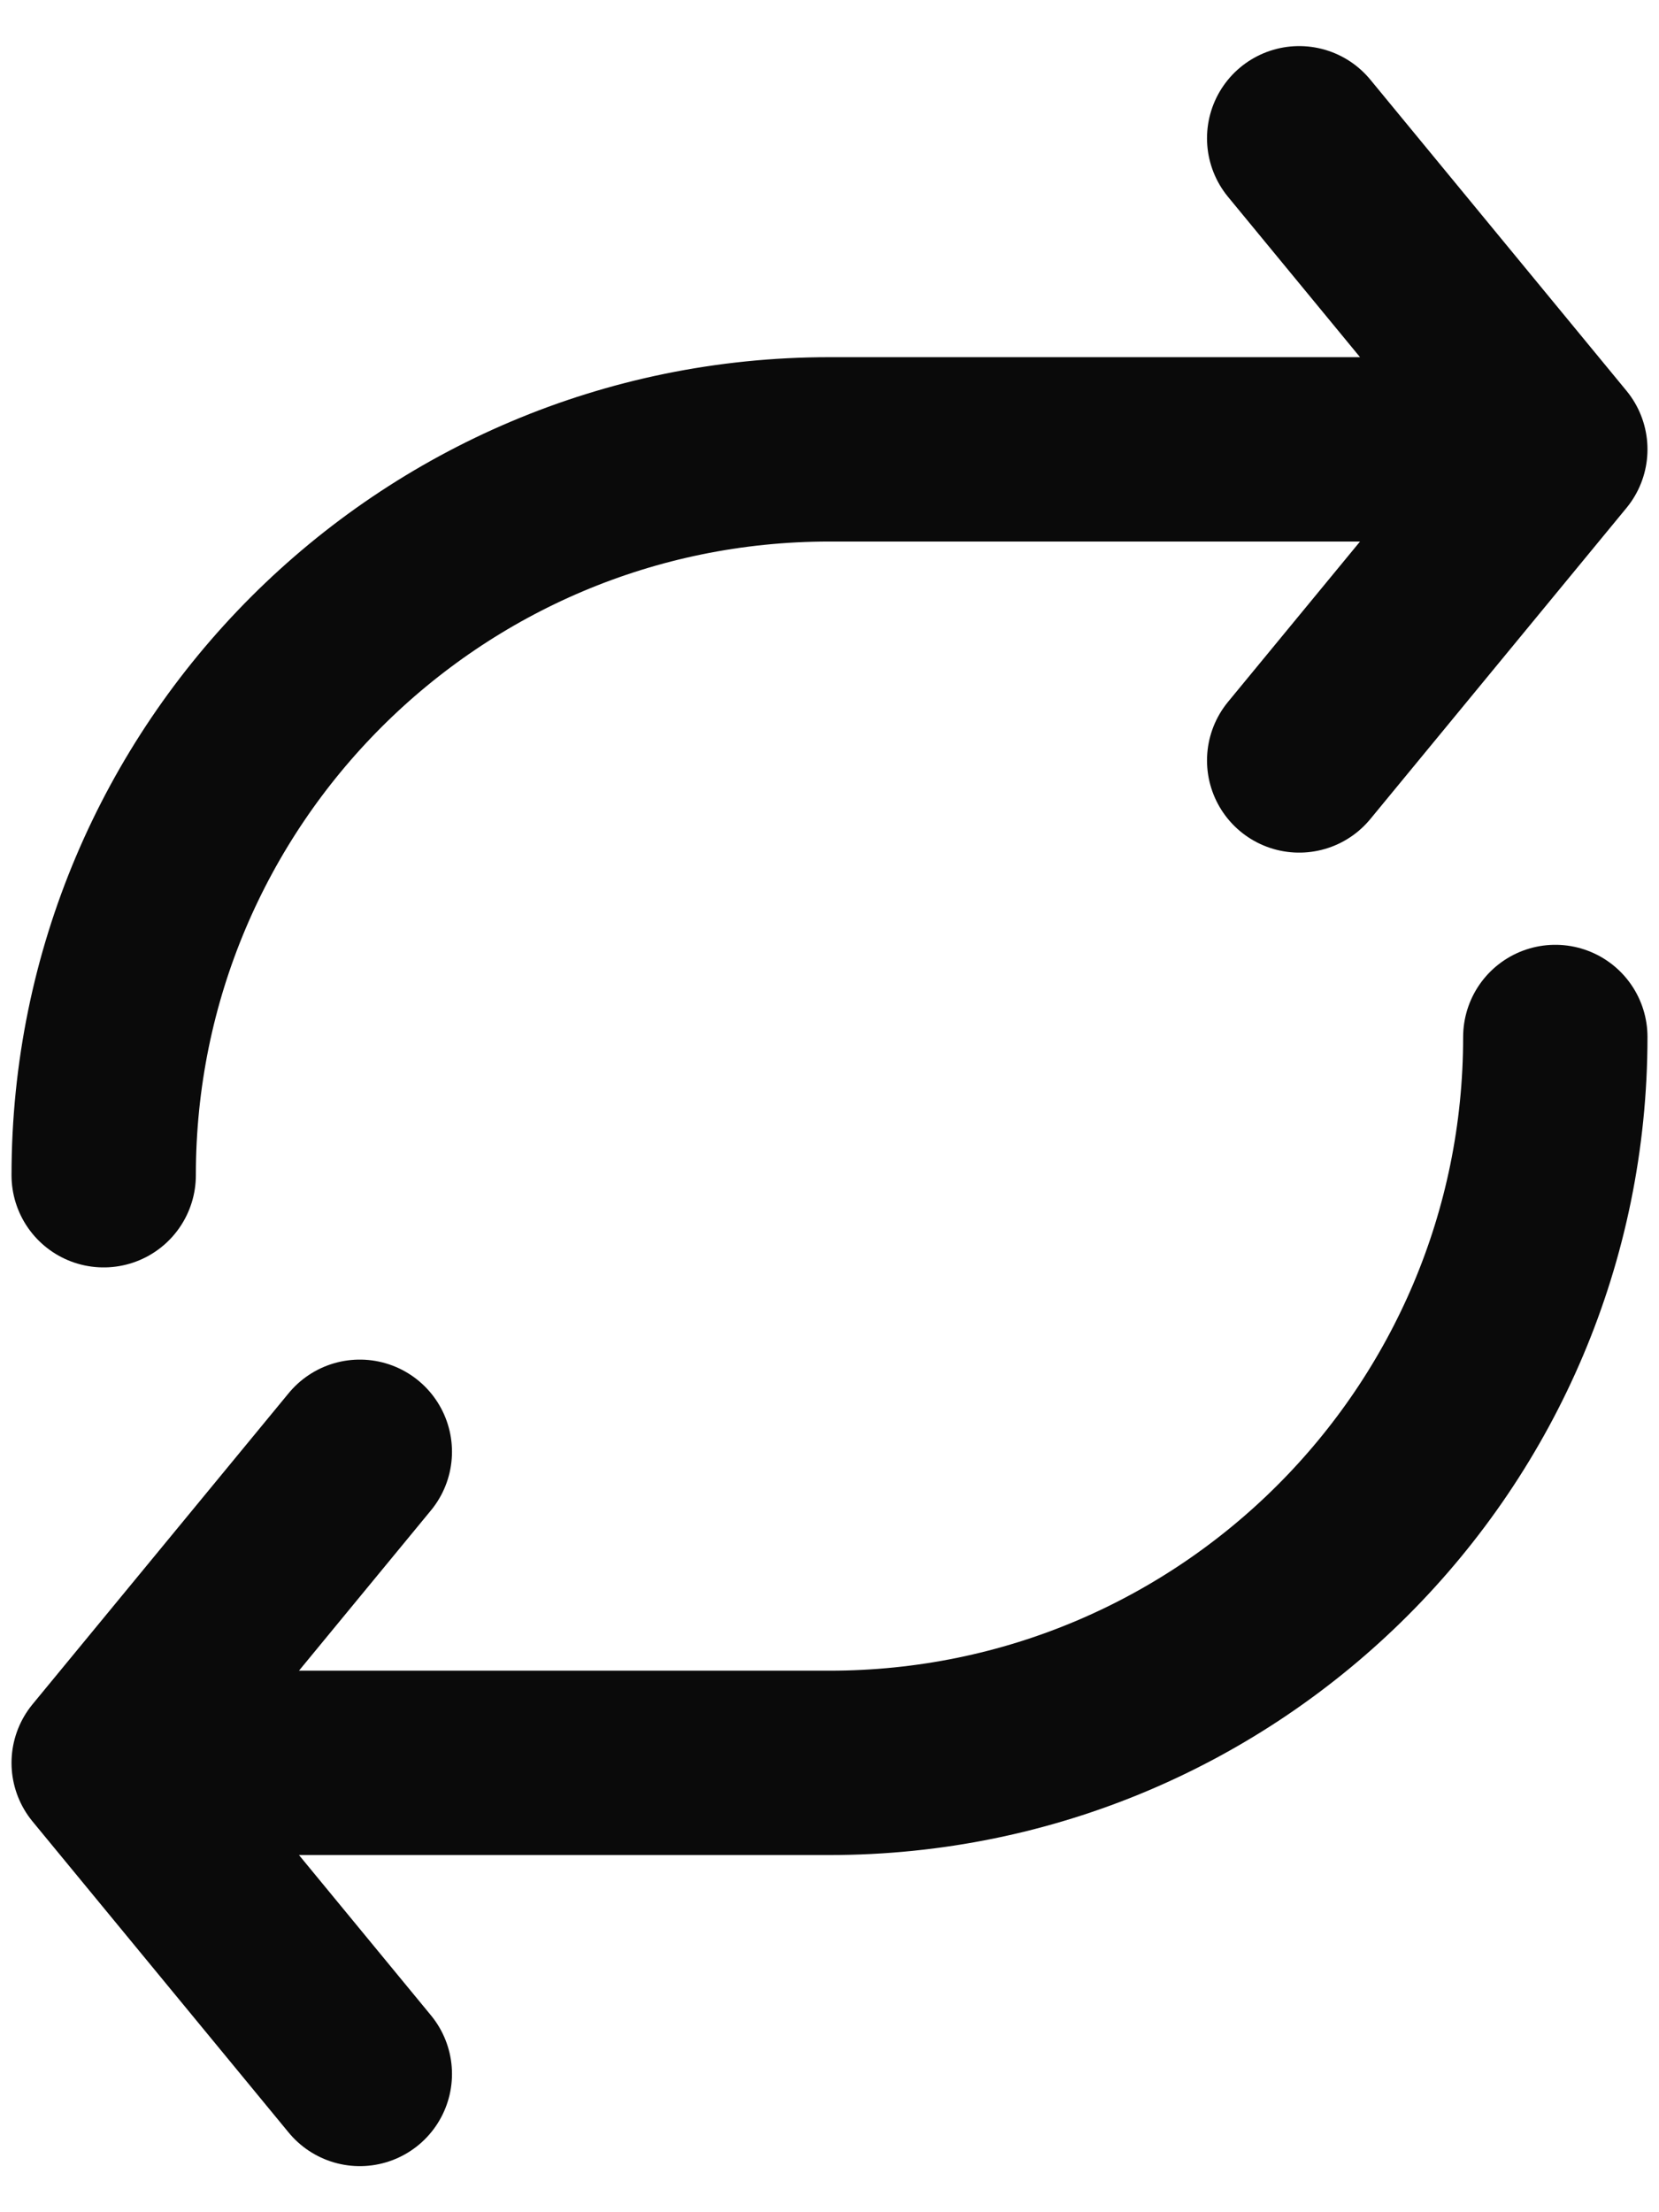 <svg width="18" height="24" viewBox="0 0 18 24" fill="none" xmlns="http://www.w3.org/2000/svg">
<path d="M1.125 12.75V12.75C1.125 8.401 4.651 4.875 9 4.875H16.875M16.875 4.875L14.096 1.5M16.875 4.875L14.096 8.25" stroke="#0A0A0A" stroke-width="2" stroke-linecap="round" stroke-linejoin="round"/>
<path d="M16.875 11.25V11.25C16.875 15.599 13.349 19.125 9 19.125H1.125M1.125 19.125L3.904 22.5M1.125 19.125L3.904 15.75" stroke="#0A0A0A" stroke-width="2" stroke-linecap="round" stroke-linejoin="round"/>
</svg>
